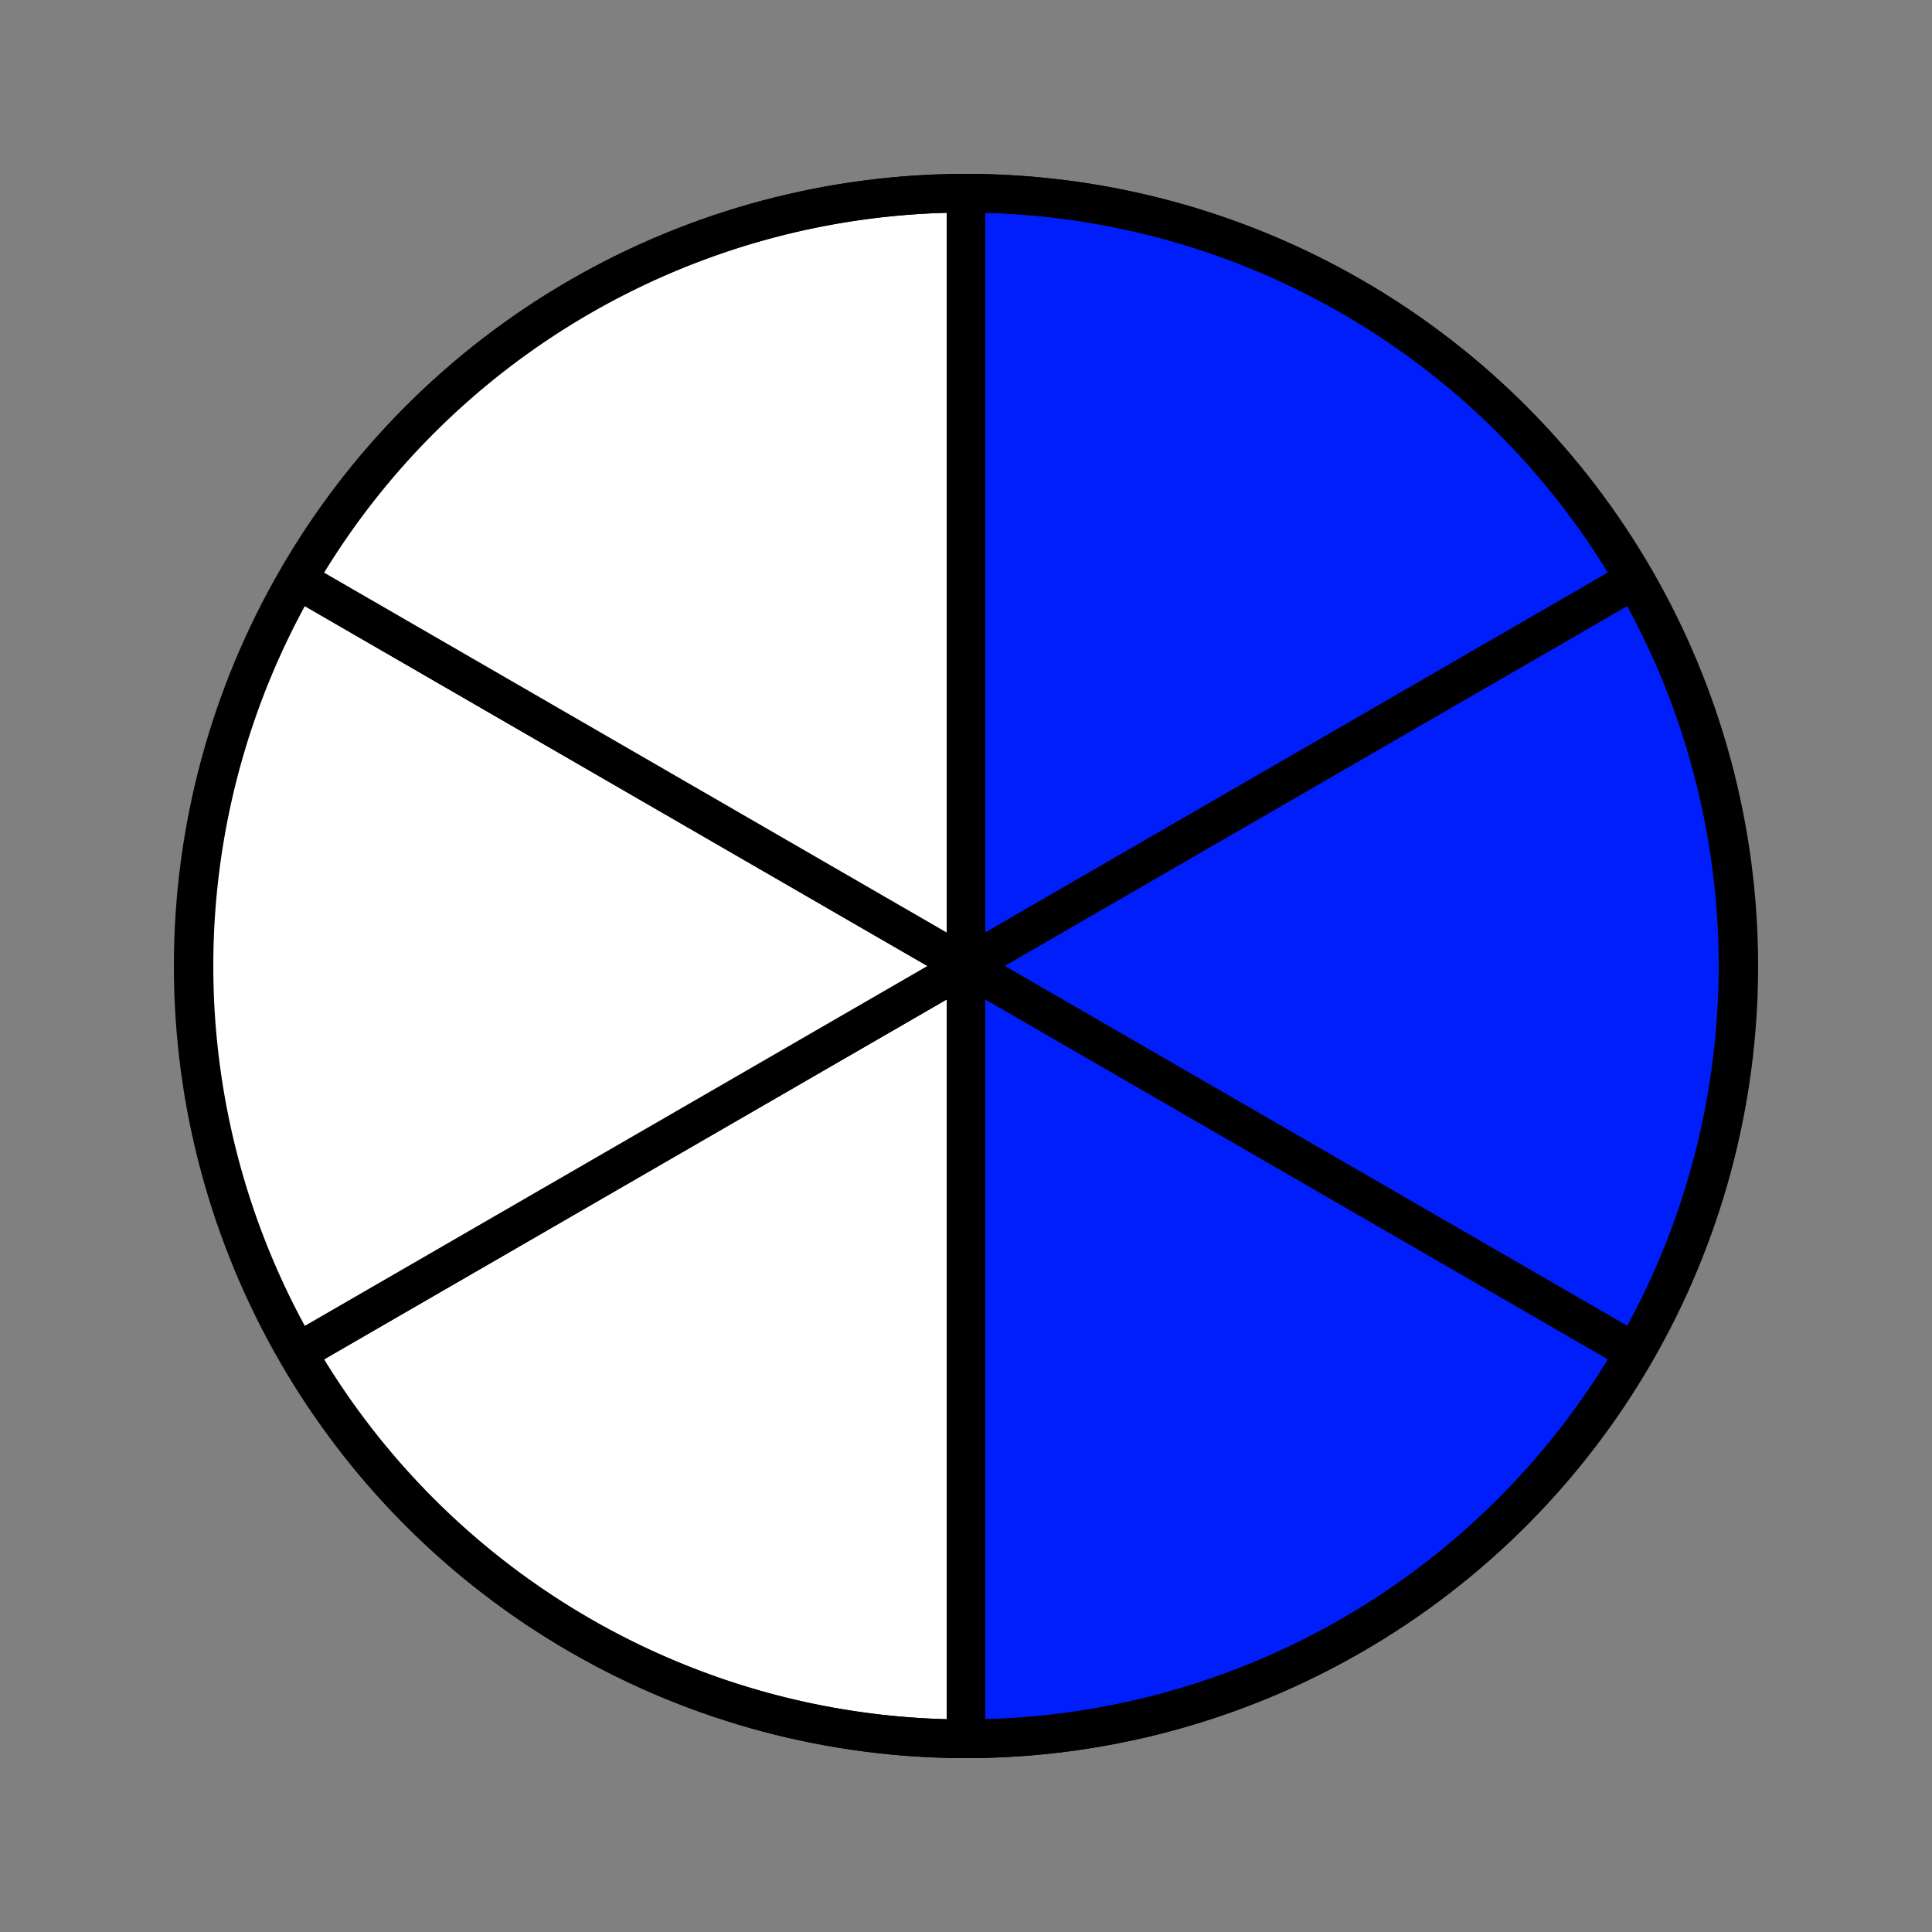 <svg xmlns="http://www.w3.org/2000/svg" xmlns:xlink="http://www.w3.org/1999/xlink" width="100" height="100">
    <rect width="100%" height="100%" fill="#808080" stroke="none"/>
    <style>
        circle {
            stroke: black;
            stroke-width: 2; 
            fill: none;
            
        }
        path {
            stroke: black;
            stroke-width: 2;
            fill: white;
        }
        .fill {fill: #001EFA }
    </style>
    <path d="M50 50 L50 10 A40 40 0 0 1 84.6 30 Z"  class="fill" />
    <path d="M50 50 L84.6 30 A40 40 0 0 1 84.6 70 Z" class="fill" />
    <path d="M50 50 L84.6 70 A40 40 0 0 1 50 90 Z" class="fill" />
    <path d="M50 50 L50 90 A40 40 0 0 1 15.4 70 Z" />
    <path d="M50 50 L15.4 70 A40 40 0 0 1 15.4 30 Z" />
    <path d="M50 50 L15.4 30 A40 40 0 0 1 50 10 Z" />
    <circle cx="50" cy="50" r="40" />
</svg>